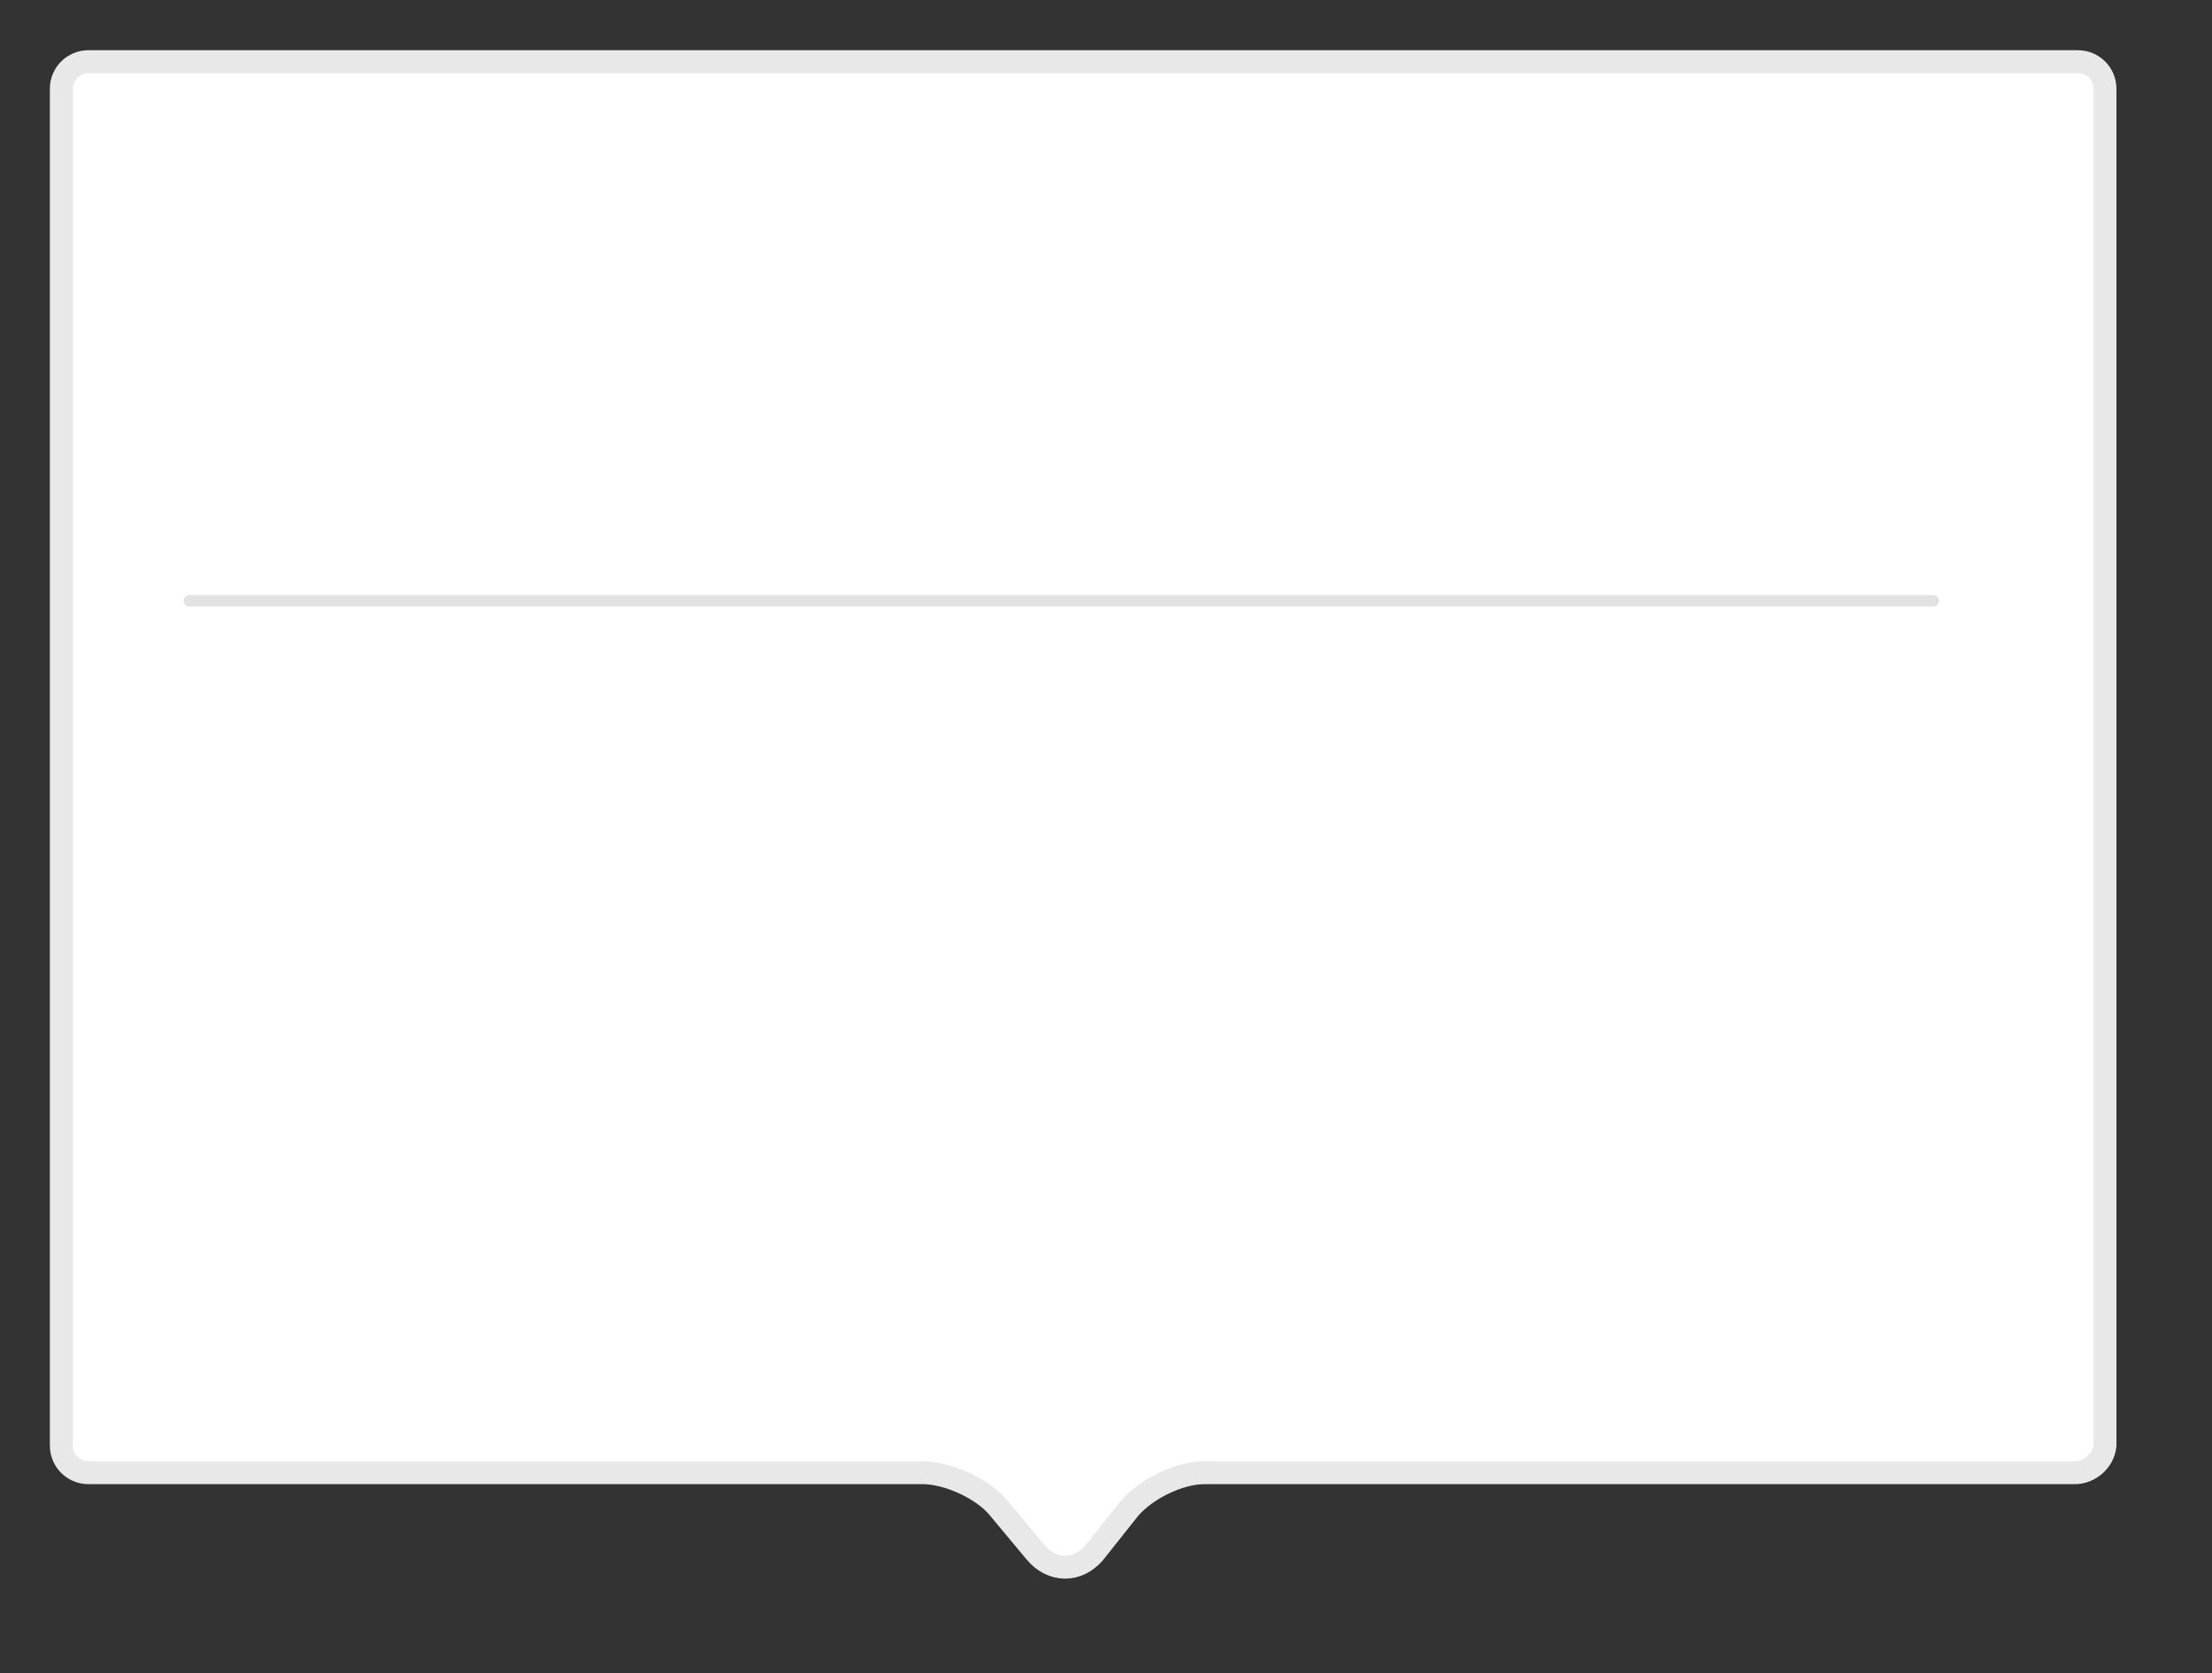 <?xml version="1.0" encoding="UTF-8" standalone="no"?>
<svg
   xmlns:dc="http://purl.org/dc/elements/1.1/"
   xmlns:cc="http://creativecommons.org/ns#"
   xmlns:rdf="http://www.w3.org/1999/02/22-rdf-syntax-ns#"
   xmlns:svg="http://www.w3.org/2000/svg"
   xmlns="http://www.w3.org/2000/svg"
   xmlns:sodipodi="http://sodipodi.sourceforge.net/DTD/sodipodi-0.dtd"
   xmlns:inkscape="http://www.inkscape.org/namespaces/inkscape"
   version="1.1"
   x="0px"
   y="0px"
   viewBox="0 0 146.88 111.12"
   xml:space="preserve"
   id="svg1626"
   sodipodi:docname="graph.svg"
   width="146.88"
   height="111.12"
   inkscape:version="1.0.1 (3bc2e813f5, 2020-09-07)"><rect x="0" y="0" width="146.88" height="111.12" fill="#333333" stroke="none"/><defs
   id="defs1630" /><sodipodi:namedview
   pagecolor="#ffffff"
   bordercolor="#666666"
   borderopacity="1"
   objecttolerance="10"
   gridtolerance="10"
   guidetolerance="10"
   inkscape:pageopacity="0"
   inkscape:pageshadow="2"
   inkscape:window-width="1052"
   inkscape:window-height="1048"
   id="namedview1628"
   showgrid="false"
   inkscape:zoom="2.5836168"
   inkscape:cx="44.24682"
   inkscape:cy="122.13627"
   inkscape:window-x="1"
   inkscape:window-y="29"
   inkscape:window-maximized="0"
   inkscape:current-layer="PopUp"
   inkscape:document-rotation="0" />
<style
   type="text/css"
   id="style852">
	.st0{fill:#F3F3F0;}
	.st1{fill:#FFFFFF;}
	.st2{opacity:0.1;fill:url(#SVGID_1_);}
	.st3{opacity:0.1;fill:url(#SVGID_2_);}
	.st4{opacity:0.1;fill:url(#SVGID_3_);}
	.st5{opacity:0.1;fill:url(#SVGID_4_);}
	.st6{opacity:0.1;fill:url(#SVGID_5_);}
	.st7{opacity:0.1;fill:url(#SVGID_6_);}
	.st8{opacity:0.1;fill:url(#SVGID_7_);}
	.st9{opacity:0.1;fill:url(#SVGID_8_);}
	.st10{opacity:0.1;fill:url(#SVGID_9_);}
	.st11{opacity:0.1;fill:url(#SVGID_10_);}
	.st12{opacity:0.1;fill:url(#SVGID_11_);}
	.st13{opacity:0.1;fill:url(#SVGID_12_);}
	.st14{opacity:0.1;fill:url(#SVGID_13_);}
	.st15{opacity:0.1;fill:url(#SVGID_14_);}
	.st16{opacity:0.1;fill:url(#SVGID_15_);}
	.st17{opacity:0.1;fill:url(#SVGID_16_);}
	.st18{opacity:0.1;fill:url(#SVGID_17_);}
	.st19{opacity:0.1;fill:url(#SVGID_18_);}
	.st20{opacity:0.1;fill:url(#SVGID_19_);}
	.st21{opacity:0.1;fill:url(#SVGID_20_);}
	.st22{opacity:0.1;fill:url(#SVGID_21_);}
	.st23{opacity:0.1;fill:url(#SVGID_22_);}
	.st24{opacity:0.1;fill:url(#SVGID_23_);}
	.st25{opacity:0.1;fill:url(#SVGID_24_);}
	.st26{opacity:0.1;fill:url(#SVGID_25_);}
	.st27{opacity:0.1;fill:url(#SVGID_26_);}
	.st28{opacity:0.1;fill:url(#SVGID_27_);}
	.st29{opacity:0.1;fill:url(#SVGID_28_);}
	.st30{opacity:0.1;fill:url(#SVGID_29_);}
	.st31{opacity:0.1;fill:url(#SVGID_30_);}
	.st32{opacity:0.1;fill:url(#SVGID_31_);}
	.st33{opacity:0.1;fill:url(#SVGID_32_);}
	.st34{opacity:0.1;fill:url(#SVGID_33_);}
	.st35{opacity:0.1;fill:url(#SVGID_34_);}
	.st36{fill:url(#SVGID_35_);}
	.st37{opacity:0.1;fill:url(#SVGID_36_);}
	.st38{opacity:0.1;fill:url(#SVGID_37_);}
	.st39{opacity:0.1;fill:url(#SVGID_38_);}
	.st40{opacity:0.1;fill:url(#SVGID_39_);}
	.st41{opacity:0.1;fill:url(#SVGID_40_);}
	.st42{opacity:0.1;fill:url(#SVGID_41_);}
	.st43{opacity:0.1;fill:url(#SVGID_42_);}
	.st44{opacity:0.1;fill:url(#SVGID_43_);}
	.st45{opacity:0.1;fill:url(#SVGID_44_);}
	.st46{opacity:0.1;fill:url(#SVGID_45_);}
	.st47{opacity:0.1;fill:url(#SVGID_46_);}
	.st48{opacity:0.1;fill:url(#SVGID_47_);}
	.st49{opacity:0.1;fill:url(#SVGID_48_);}
	.st50{opacity:0.1;fill:url(#SVGID_49_);}
	.st51{opacity:0.1;fill:url(#SVGID_50_);}
	.st52{opacity:0.1;fill:url(#SVGID_51_);}
	.st53{opacity:0.1;fill:url(#SVGID_52_);}
	.st54{opacity:0.1;fill:url(#SVGID_53_);}
	.st55{opacity:0.1;fill:url(#SVGID_54_);}
	.st56{opacity:0.1;fill:url(#SVGID_55_);}
	.st57{opacity:0.1;fill:url(#SVGID_56_);}
	.st58{opacity:0.1;fill:url(#SVGID_57_);}
	.st59{opacity:0.1;fill:url(#SVGID_58_);}
	.st60{opacity:0.1;fill:url(#SVGID_59_);}
	.st61{opacity:0.1;fill:url(#SVGID_60_);}
	.st62{opacity:0.1;fill:url(#SVGID_61_);}
	.st63{opacity:0.1;fill:url(#SVGID_62_);}
	.st64{fill:#FFFFFF;stroke:#F3F6F8;stroke-width:3.049;stroke-miterlimit:10;}
	.st65{fill:#AAC2CE;}
	.st66{fill:#DAE4EA;}
	.st67{opacity:0.5;}
	.st68{fill:none;stroke:#E0E0E0;stroke-width:1.524;stroke-miterlimit:10;}
	.st69{fill:none;stroke:#E0E0E0;stroke-width:1.524;stroke-miterlimit:10;stroke-dasharray:7.589,7.589;}
	.st70{opacity:0.1;fill:url(#SVGID_63_);}
	.st71{fill:none;stroke:#395CAA;stroke-width:3.049;stroke-linecap:round;stroke-linejoin:round;stroke-miterlimit:10;}
	.st72{fill:#CADAF0;}
	.st73{fill:#456FB6;}
	.st74{fill:none;stroke:#E8E8E8;stroke-width:1.524;stroke-miterlimit:10;}
	.st75{fill:#51BD8B;}
	.st76{fill:none;stroke:#E2E2E2;stroke-width:0.762;stroke-linecap:round;stroke-miterlimit:10;}
	.st77{fill:#5A5B5C;}
	.st78{font-family:'OpenSans';}
	.st79{font-size:14px;}
	.st80{font-size:14px;}
	.st81{fill:#2E62AE;}
	.st82{font-family:'OpenSans-Bold';}
	.st83{font-size:28px;}
	.st84{fill:#DC1F26;}
</style>

<g
   id="PopUp"
   transform="translate(-669.727,-64.403)">
	<g
   id="g1576">
		<g
   id="g1574">
			<path
   class="st1"
   d="m 807.5,162.2 h -57.8 c -1.7,0 -3.9,1.1 -5,2.4 l -2.3,2.9 c -1.1,1.3 -2.8,1.3 -3.9,0 l -2.5,-3 c -1.1,-1.3 -3.4,-2.3 -5,-2.3 h -55.4 c -1,0 -1.8,-0.8 -1.8,-1.8 V 70.3 c 0,-1 0.8,-1.8 1.8,-1.8 h 132.1 c 1,0 1.8,0.8 1.8,1.8 v 90.1 c -0.1,1 -1,1.8 -2,1.8 z"
   id="path1570" />
			<path
   class="st74"
   d="m 807.5,162.2 h -57.8 c -1.7,0 -3.9,1.1 -5,2.4 l -2.3,2.9 c -1.1,1.3 -2.8,1.3 -3.9,0 l -2.5,-3 c -1.1,-1.3 -3.4,-2.3 -5,-2.3 h -55.4 c -1,0 -1.8,-0.8 -1.8,-1.8 V 70.3 c 0,-1 0.8,-1.8 1.8,-1.8 h 132.1 c 1,0 1.8,0.8 1.8,1.8 v 90.1 c -0.1,1 -1,1.8 -2,1.8 z"
   id="path1572" />
		</g>
	</g>
	
	<line
   class="st76"
   x1="682.3"
   y1="104.3"
   x2="798.1"
   y2="104.3"
   id="line1610" />
</g>

</svg>
